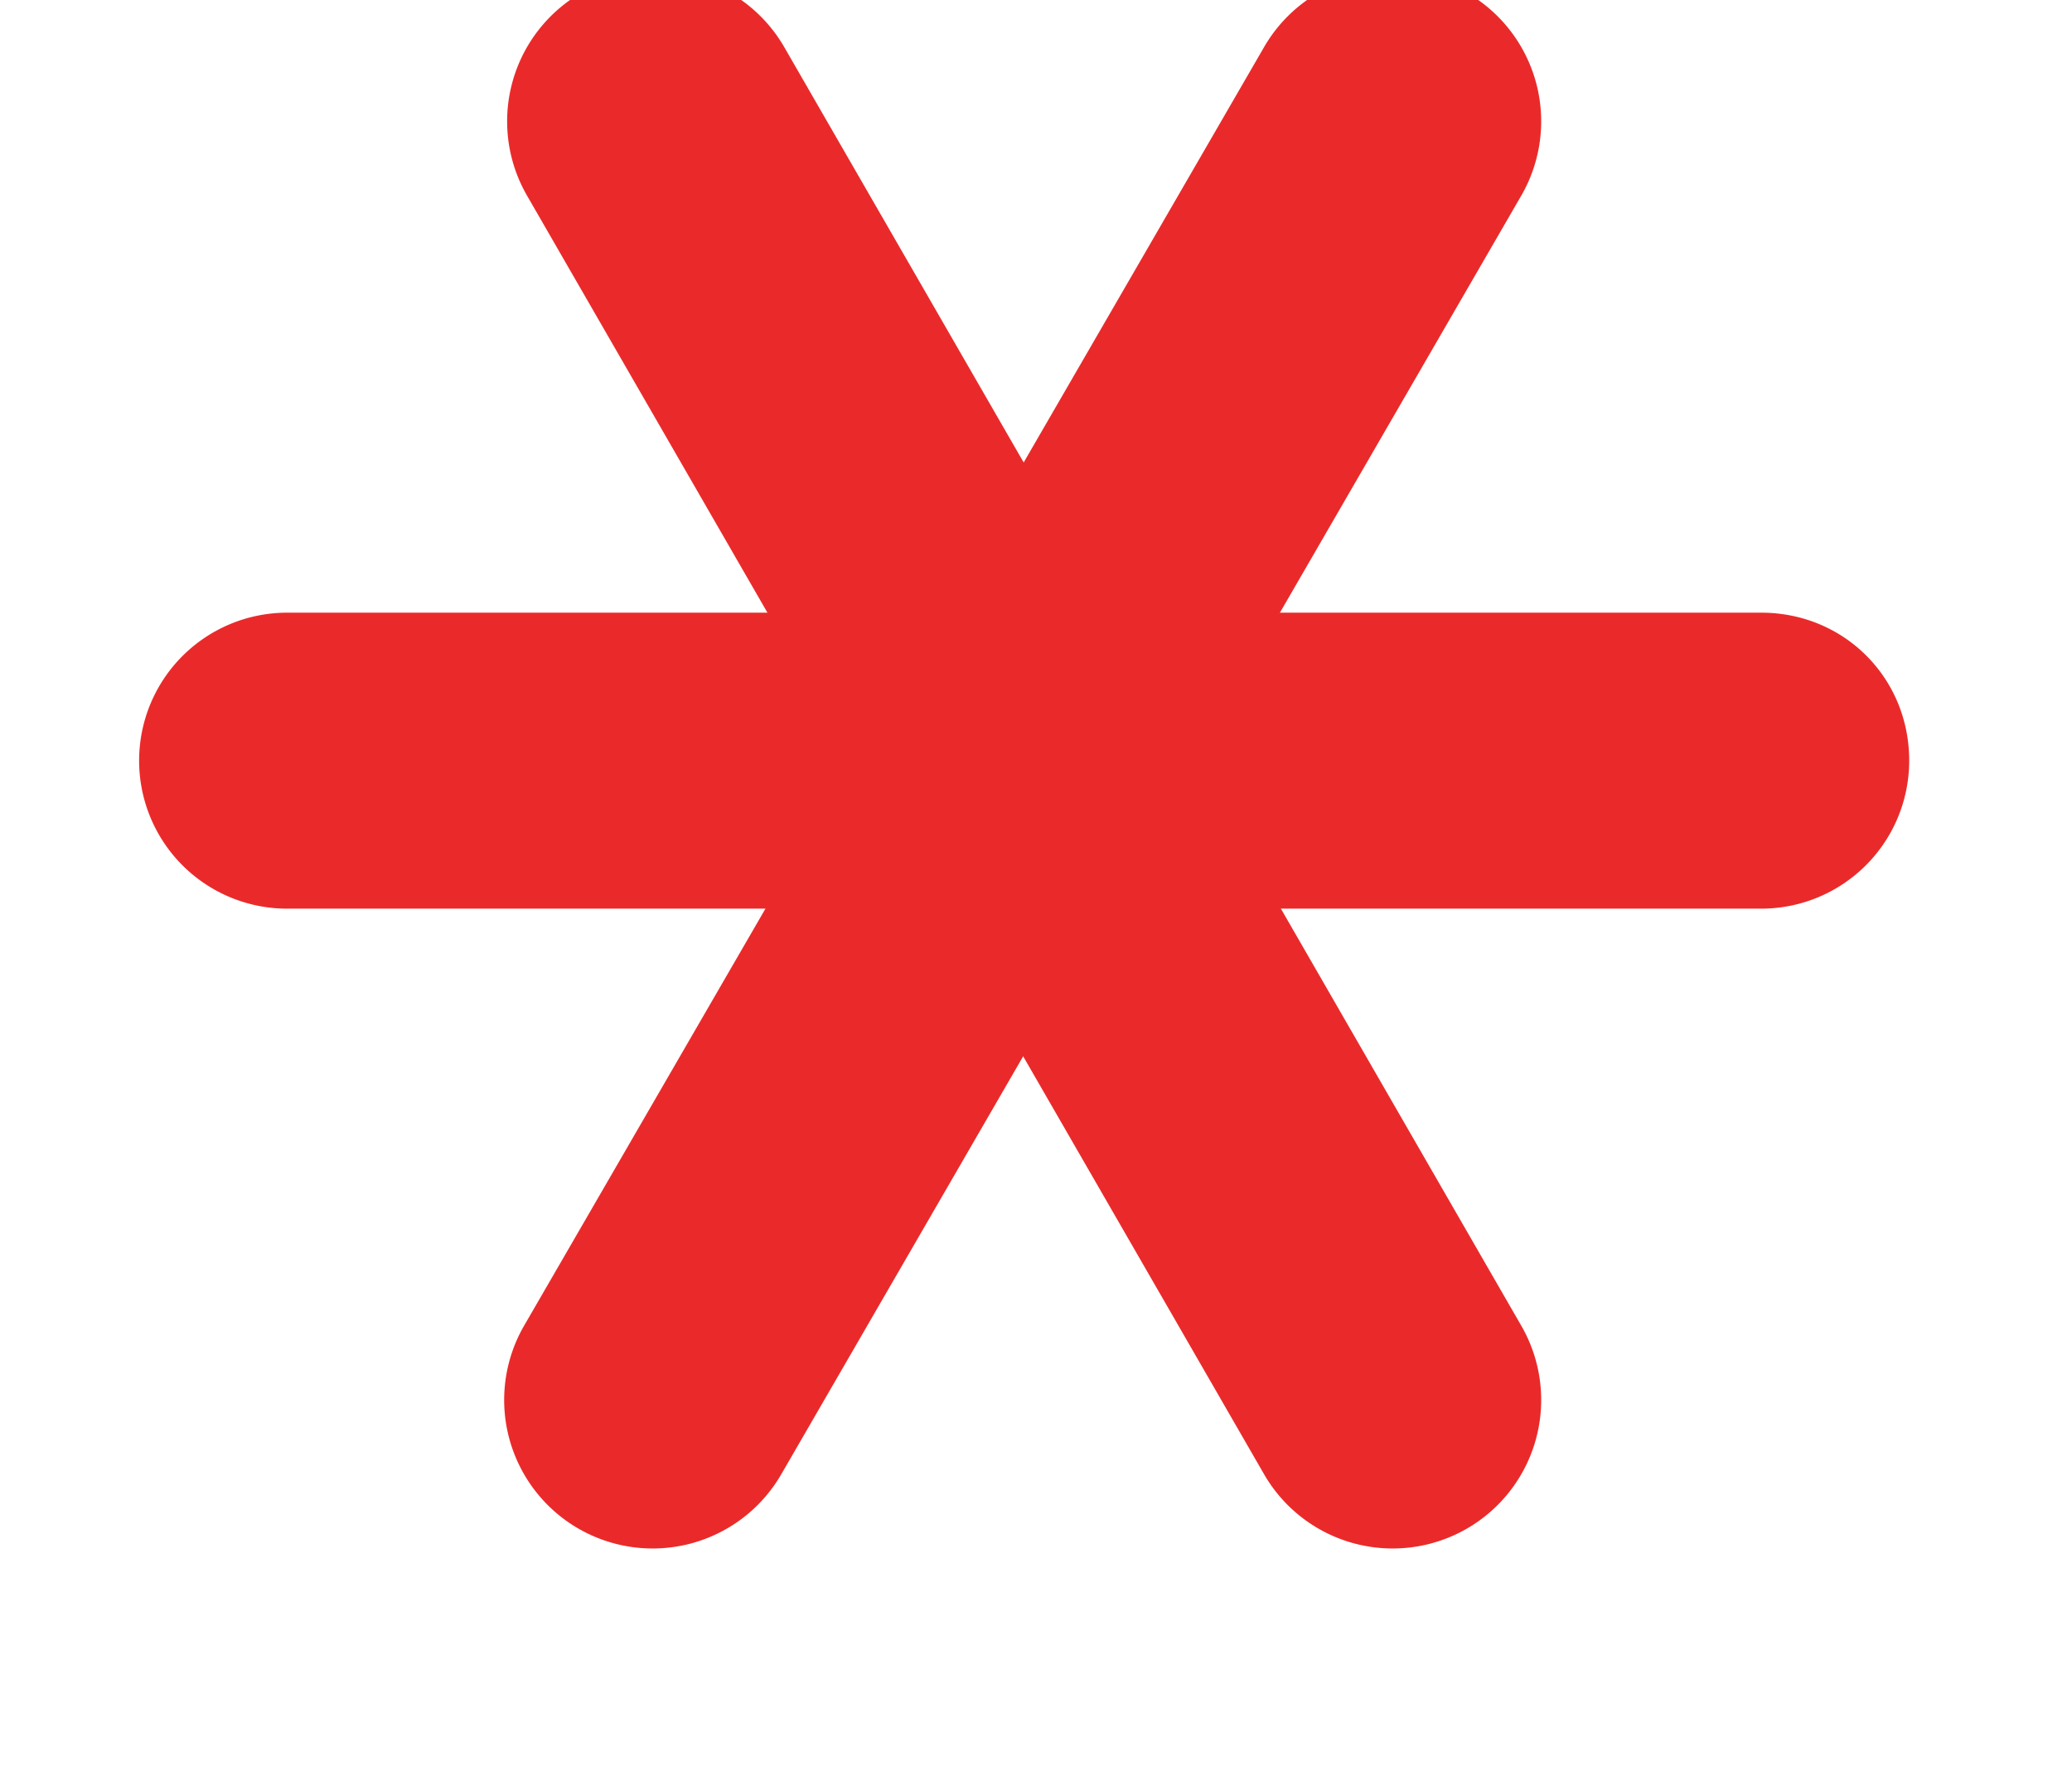 <svg xmlns="http://www.w3.org/2000/svg" xmlns:xlink="http://www.w3.org/1999/xlink" width="7" height="6"><defs><path id="a" d="M3650.14 3294.66l-2.5 4.32a.5.5 0 1 1-.87-.5l2.5-4.32a.5.5 0 1 1 .87.5z"/><path id="b" d="M3650.95 3297.07h-4.98a.5.5 0 1 1 0-1h4.98c.28 0 .5.22.5.5a.5.5 0 0 1-.5.5z"/><path id="c" d="M3649.27 3298.98l-2.49-4.32a.5.5 0 0 1 .87-.5l2.49 4.32a.5.5 0 1 1-.87.5z"/></defs><use fill="#ea2a2a" xlink:href="#a" transform="translate(-3645 -3294)"/><use fill="#ea2a2a" xlink:href="#b" transform="translate(-3645 -3294)"/><use fill="#ea2a2a" xlink:href="#c" transform="translate(-3645 -3294)"/></svg>